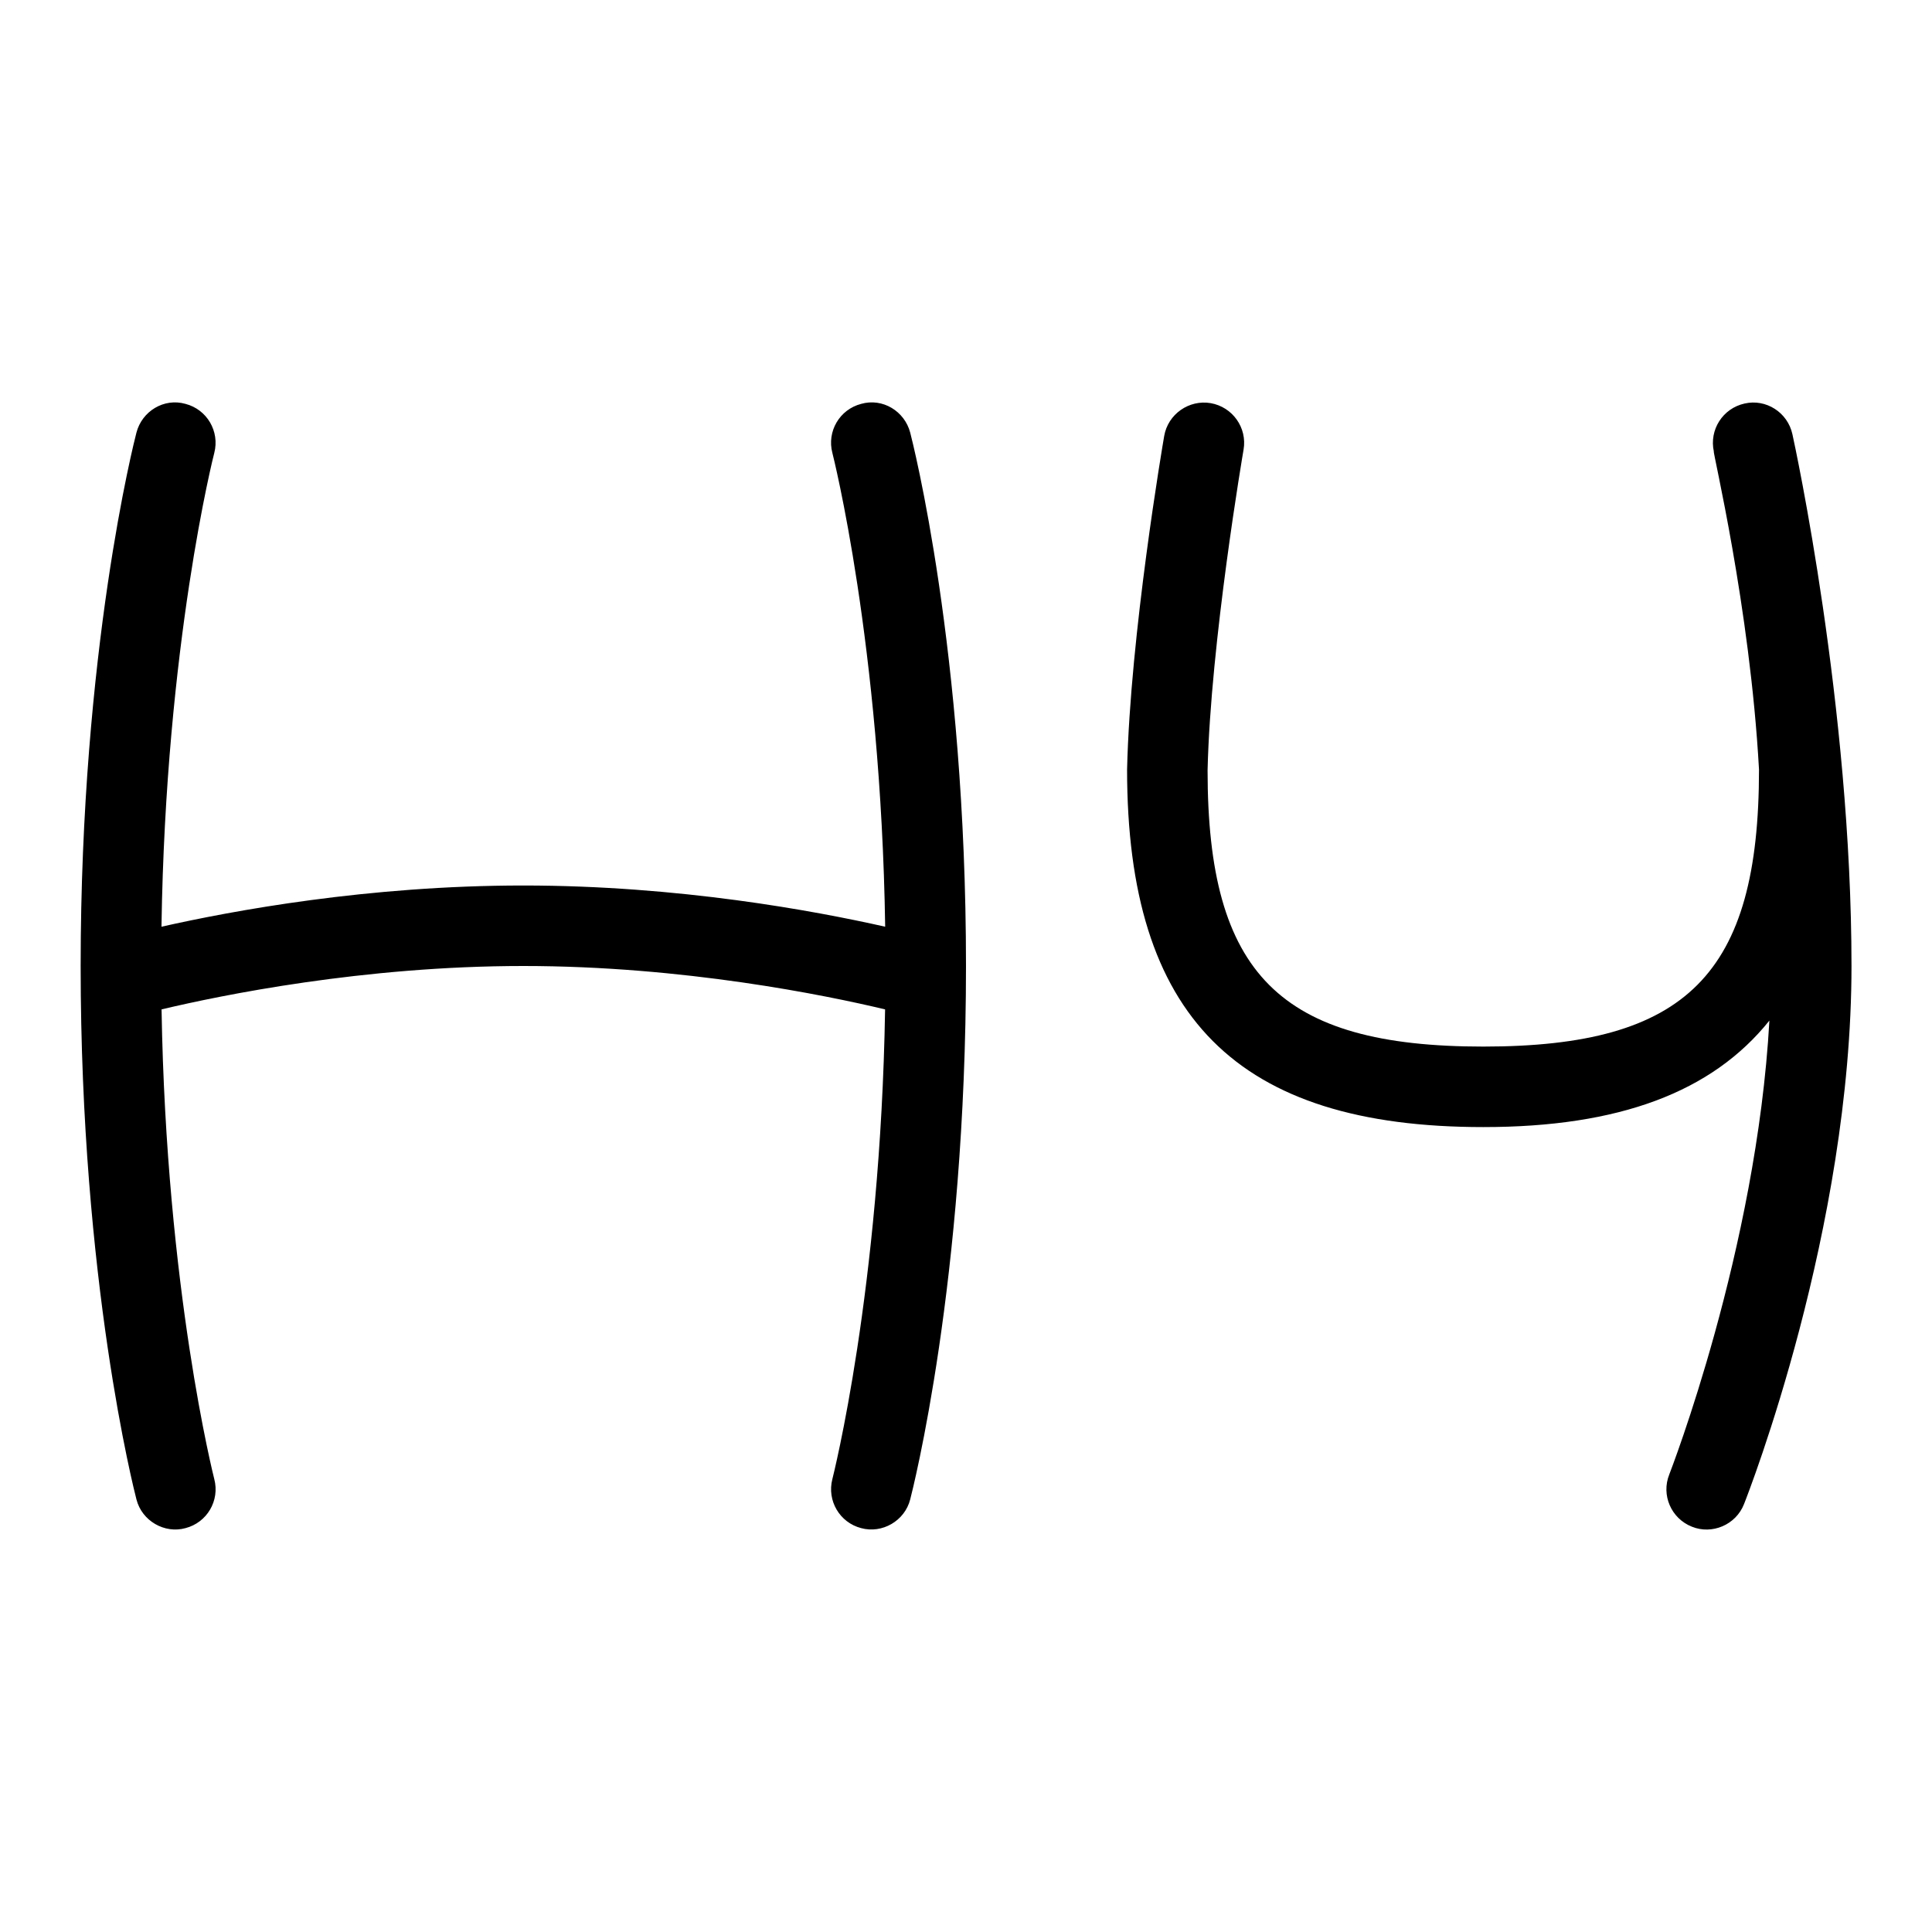 <svg id="Layer_1" viewBox="0 0 24 24" xmlns="http://www.w3.org/2000/svg" data-name="Layer 1"><path d="m23 12c0 3.268-1.28 6.546-1.335 6.684-.101.259-.398.383-.648.281-.257-.102-.383-.392-.281-.648.011-.03 1.086-2.789 1.244-5.639-.712.889-1.867 1.323-3.554 1.323-3.06 0-4.425-1.37-4.425-4.442.039-1.678.444-4.043.461-4.143.047-.272.309-.454.578-.408.272.048.455.306.408.578-.004.023-.41 2.393-.447 3.984 0 2.53.896 3.431 3.425 3.431s3.425-.9 3.425-3.442c-.112-2.028-.583-3.975-.561-3.95-.059-.27.111-.536.381-.596.267-.062.536.11.595.381.03.137.734 3.38.734 6.607zm-12.302-6.983c-.268.069-.428.342-.358.609.006.024.603 2.375.656 5.886-.878-.198-2.565-.512-4.495-.512s-3.617.314-4.495.512c.052-3.511.649-5.862.656-5.886.069-.268-.091-.54-.358-.609-.267-.076-.54.091-.609.357-.028.108-.693 2.707-.693 6.626s.665 6.518.693 6.626c.068.268.35.429.609.357.268-.069.428-.342.358-.609-.006-.024-.597-2.352-.655-5.835.737-.175 2.505-.539 4.494-.539s3.757.363 4.494.539c-.057 3.483-.649 5.811-.655 5.835-.069.268.091.54.358.609.26.071.541-.089.609-.357.028-.108.693-2.707.693-6.626s-.665-6.518-.693-6.626c-.07-.267-.343-.433-.609-.357z"/></svg>